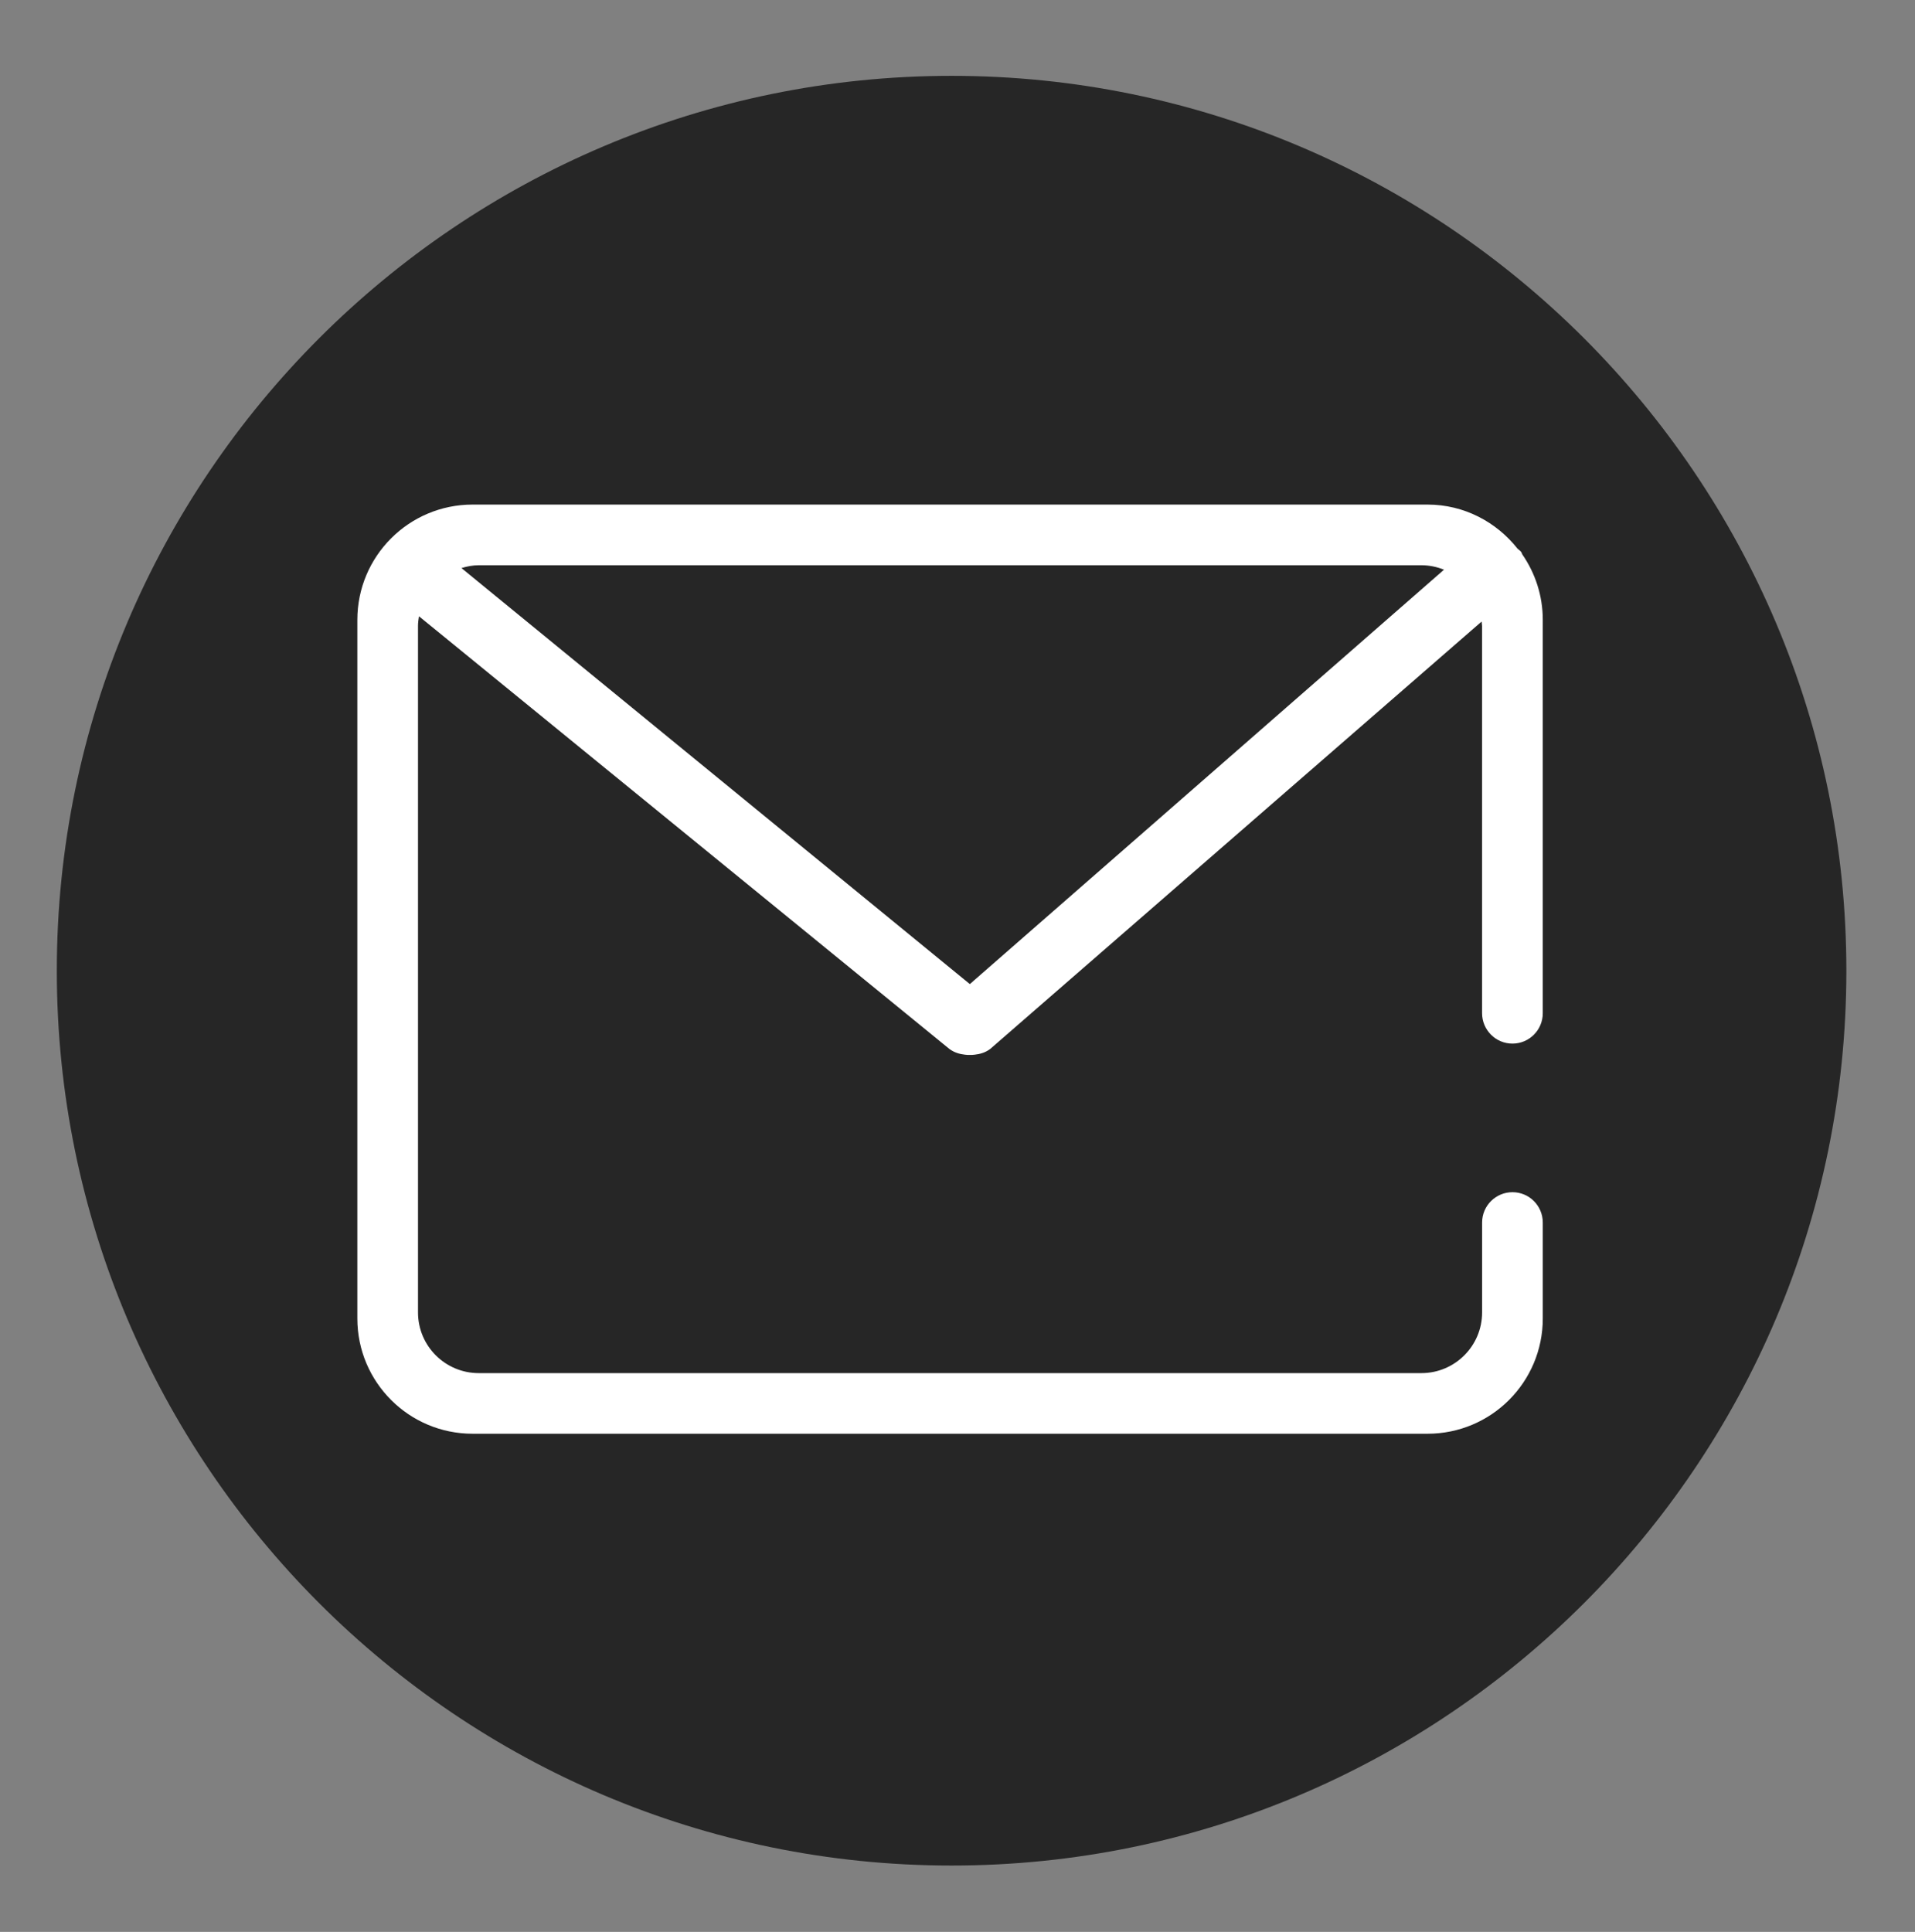 <?xml version="1.0" encoding="utf-8"?>
<!-- Generator: Adobe Illustrator 17.0.0, SVG Export Plug-In . SVG Version: 6.00 Build 0)  -->
<!DOCTYPE svg PUBLIC "-//W3C//DTD SVG 1.1//EN" "http://www.w3.org/Graphics/SVG/1.1/DTD/svg11.dtd">
<svg version="1.1" id="图层_1" xmlns="http://www.w3.org/2000/svg" xmlns:xlink="http://www.w3.org/1999/xlink" x="0px" y="0px"
	 width="33.708px" height="34.003px" viewBox="0 0 33.708 34.003" enable-background="new 0 0 33.708 34.003" xml:space="preserve">
<rect x="0" y="0" width="33.708" height="34.003" fill="#808080" stroke="none"/>
<path opacity="0.7" d="M16.75,1.335C8.065,1.335,1,8.4,1,17.085c0,8.685,7.065,15.75,15.75,15.75S32.5,25.77,32.5,17.085
	C32.5,8.4,25.435,1.335,16.75,1.335z"/>
<g>
	<g transform="scale(0.195, 0.195)">
		<path fill="#FFFFFF" d="M136.525,94.196c1.511,0,2.737-1.229,2.737-2.74V55.951c0-2.194-0.686-4.225-1.844-5.904
			c-0.048-0.076-0.059-0.164-0.113-0.237c-0.091-0.118-0.215-0.183-0.319-0.285c-1.907-2.409-4.822-3.982-8.132-3.982H42.665
			c-5.751,0-10.408,4.657-10.408,10.408v63.054c0,5.751,4.657,10.405,10.408,10.405h86.19c5.751,0,10.408-4.654,10.408-10.405
			v-8.672c-0.009-1.506-1.228-2.725-2.737-2.725c-1.508,0-2.734,1.22-2.74,2.725v8.125c0,3.027-2.457,5.48-5.48,5.48H43.212
			c-3.023,0-5.48-2.452-5.48-5.48V56.499c0-0.3,0.043-0.585,0.088-0.874l47.885,39.059c0.003,0,0.008,0.003,0.011,0.006
			c0.428,0.318,0.912,0.454,1.403,0.508c0.141,0.026,0.28,0.017,0.424,0.02c0.141-0.003,0.28,0.005,0.42-0.02
			c0.494-0.053,0.979-0.189,1.403-0.508c0.003-0.004,0.009-0.006,0.012-0.006l44.365-38.584c0.009,0.133,0.04,0.262,0.04,0.398
			v34.957C133.786,92.967,135.011,94.196,136.525,94.196L136.525,94.196L136.525,94.196z M43.212,51.019h85.094
			c0.721,0,1.407,0.148,2.04,0.402L87.544,88.824L41.653,51.273C42.15,51.124,42.667,51.019,43.212,51.019L43.212,51.019
			L43.212,51.019z"/>
	</g>
</g>
</svg>
